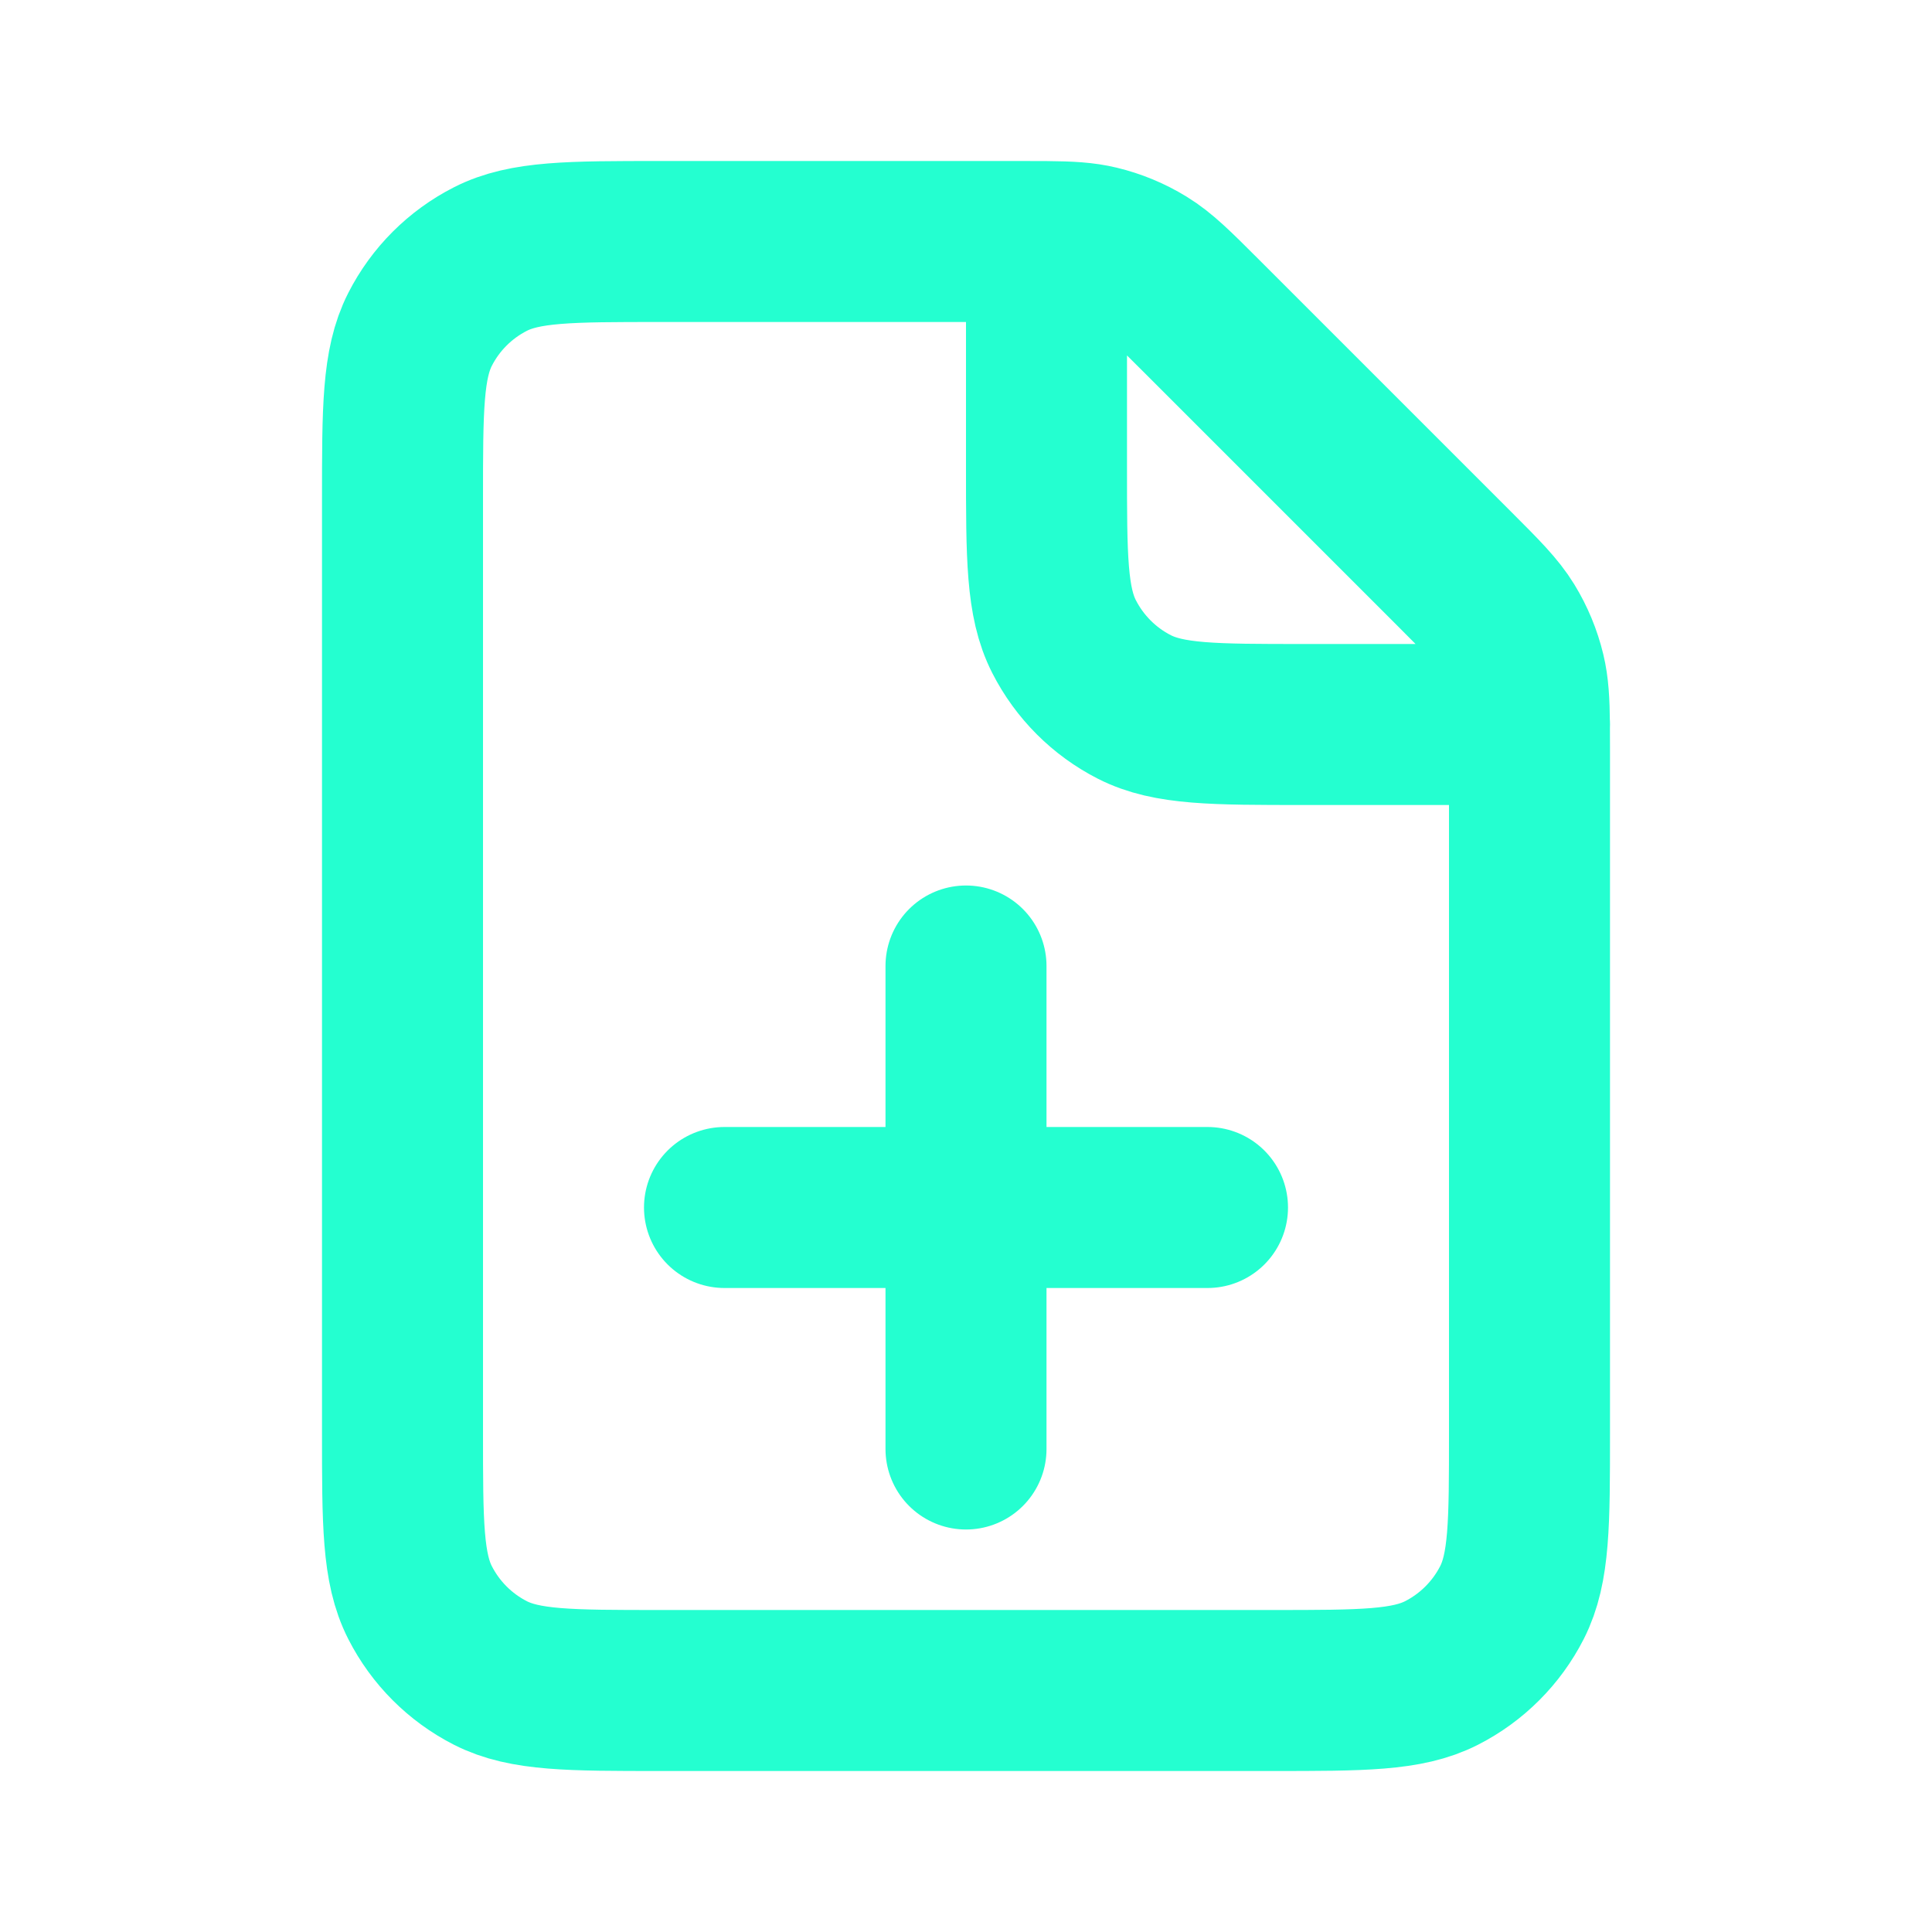 <svg width="128" height="128" viewBox="0 0 128 128" fill="none" xmlns="http://www.w3.org/2000/svg">
<g id="File / File_Add">
<path id="Vector" d="M64 96V80M64 80V64M64 80H48M64 80H80M69.333 16.005C68.824 16 68.252 16 67.599 16H43.734C37.761 16 34.771 16 32.49 17.163C30.483 18.185 28.852 19.816 27.829 21.823C26.667 24.105 26.667 27.094 26.667 33.068V94.934C26.667 100.908 26.667 103.894 27.829 106.175C28.852 108.182 30.483 109.816 32.49 110.839C34.769 112 37.755 112 43.717 112L84.283 112C90.245 112 93.227 112 95.506 110.839C97.513 109.816 99.149 108.182 100.172 106.175C101.333 103.896 101.333 100.915 101.333 94.952V49.737C101.333 49.083 101.333 48.51 101.328 48M69.333 16.005C70.857 16.018 71.82 16.074 72.74 16.295C73.829 16.556 74.868 16.988 75.823 17.573C76.899 18.232 77.823 19.156 79.667 21L96.336 37.669C98.181 39.514 99.098 40.434 99.758 41.51C100.342 42.465 100.775 43.505 101.036 44.594C101.257 45.513 101.314 46.477 101.328 48M69.333 16.005V30.933C69.333 36.907 69.333 39.892 70.496 42.174C71.519 44.181 73.149 45.816 75.156 46.839C77.436 48 80.421 48 86.383 48H101.328M101.328 48H101.334" stroke="#24FFD0" stroke-width="10.667" stroke-linecap="round" stroke-linejoin="round"/>
</g>
</svg>
